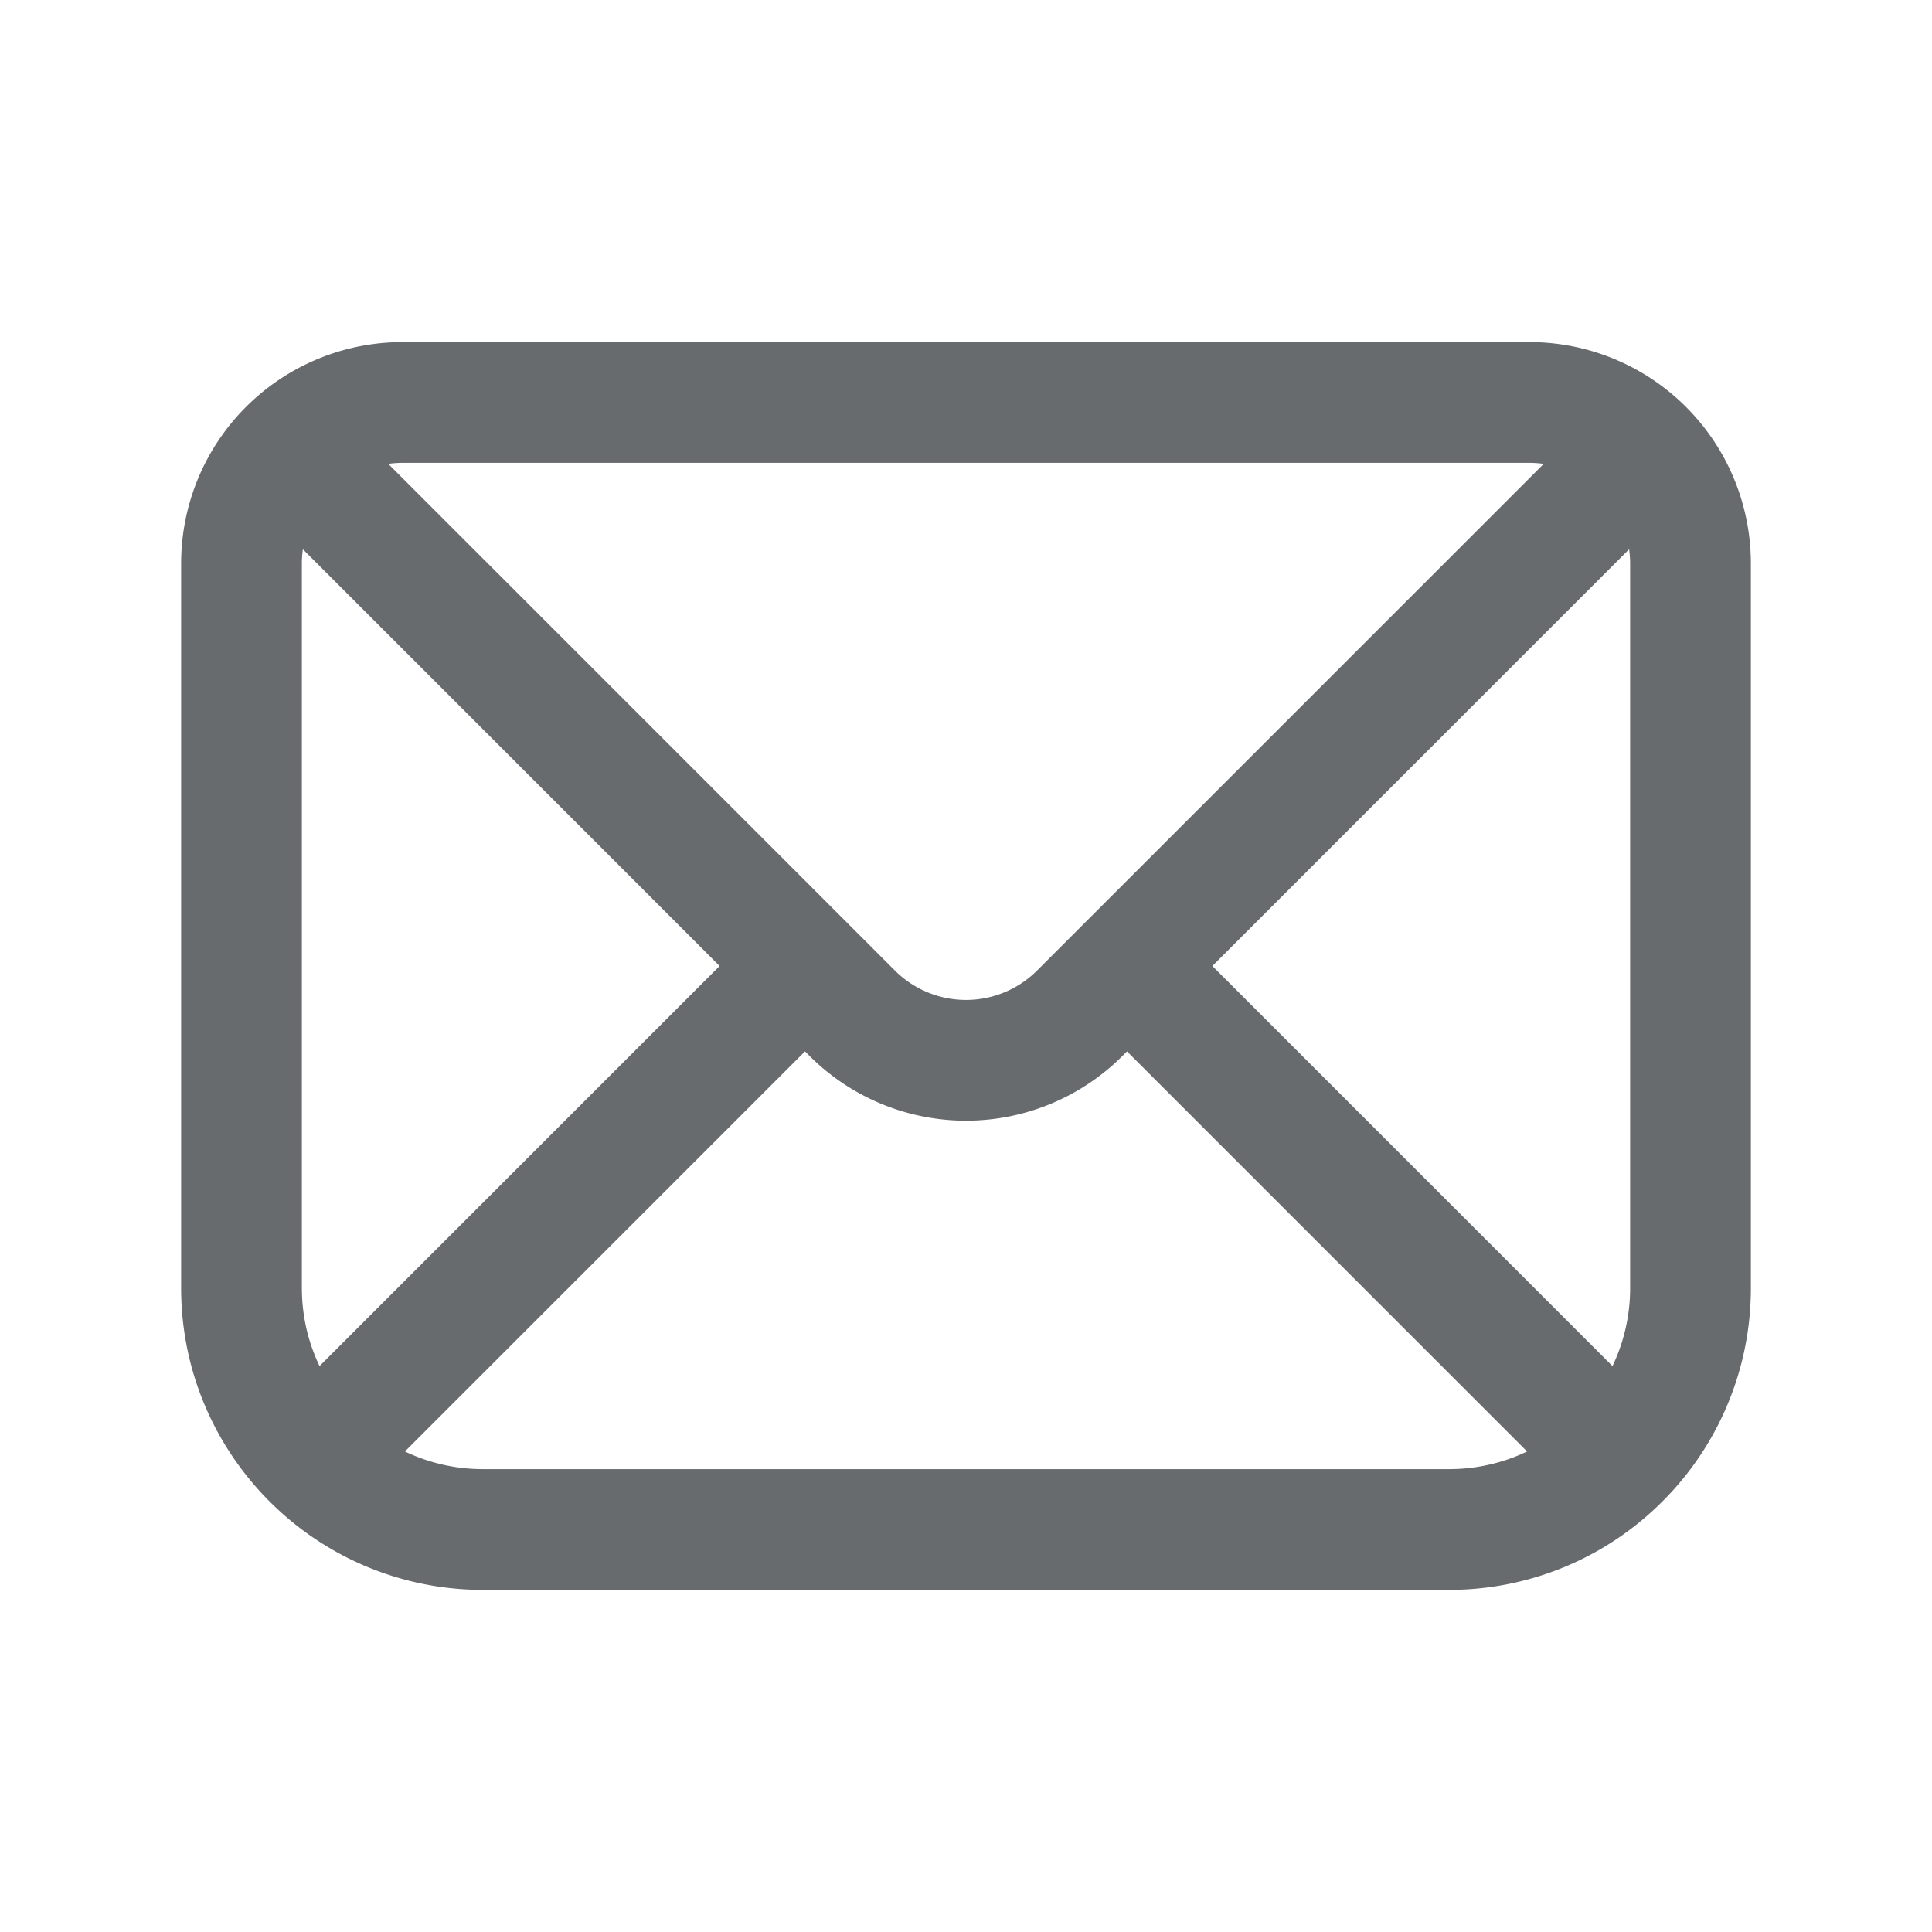 <svg width="24" height="24" fill="none" xmlns="http://www.w3.org/2000/svg"><path d="m4 6 6 6m10-6-6 6m-4 0 .586.586a2 2 0 0 0 2.828 0L14 12m-4 0-6.121 6.121M14 12l6.121 6.121m0 0A2.99 2.99 0 0 0 21 16V7a2 2 0 0 0-2-2H5a2 2 0 0 0-2 2v9c0 .828.336 1.578.879 2.121m16.242 0A2.99 2.99 0 0 1 18 19H6a2.99 2.99 0 0 1-2.121-.879" stroke="#686B6E" stroke-width="1.5" stroke-linecap="round"/></svg>